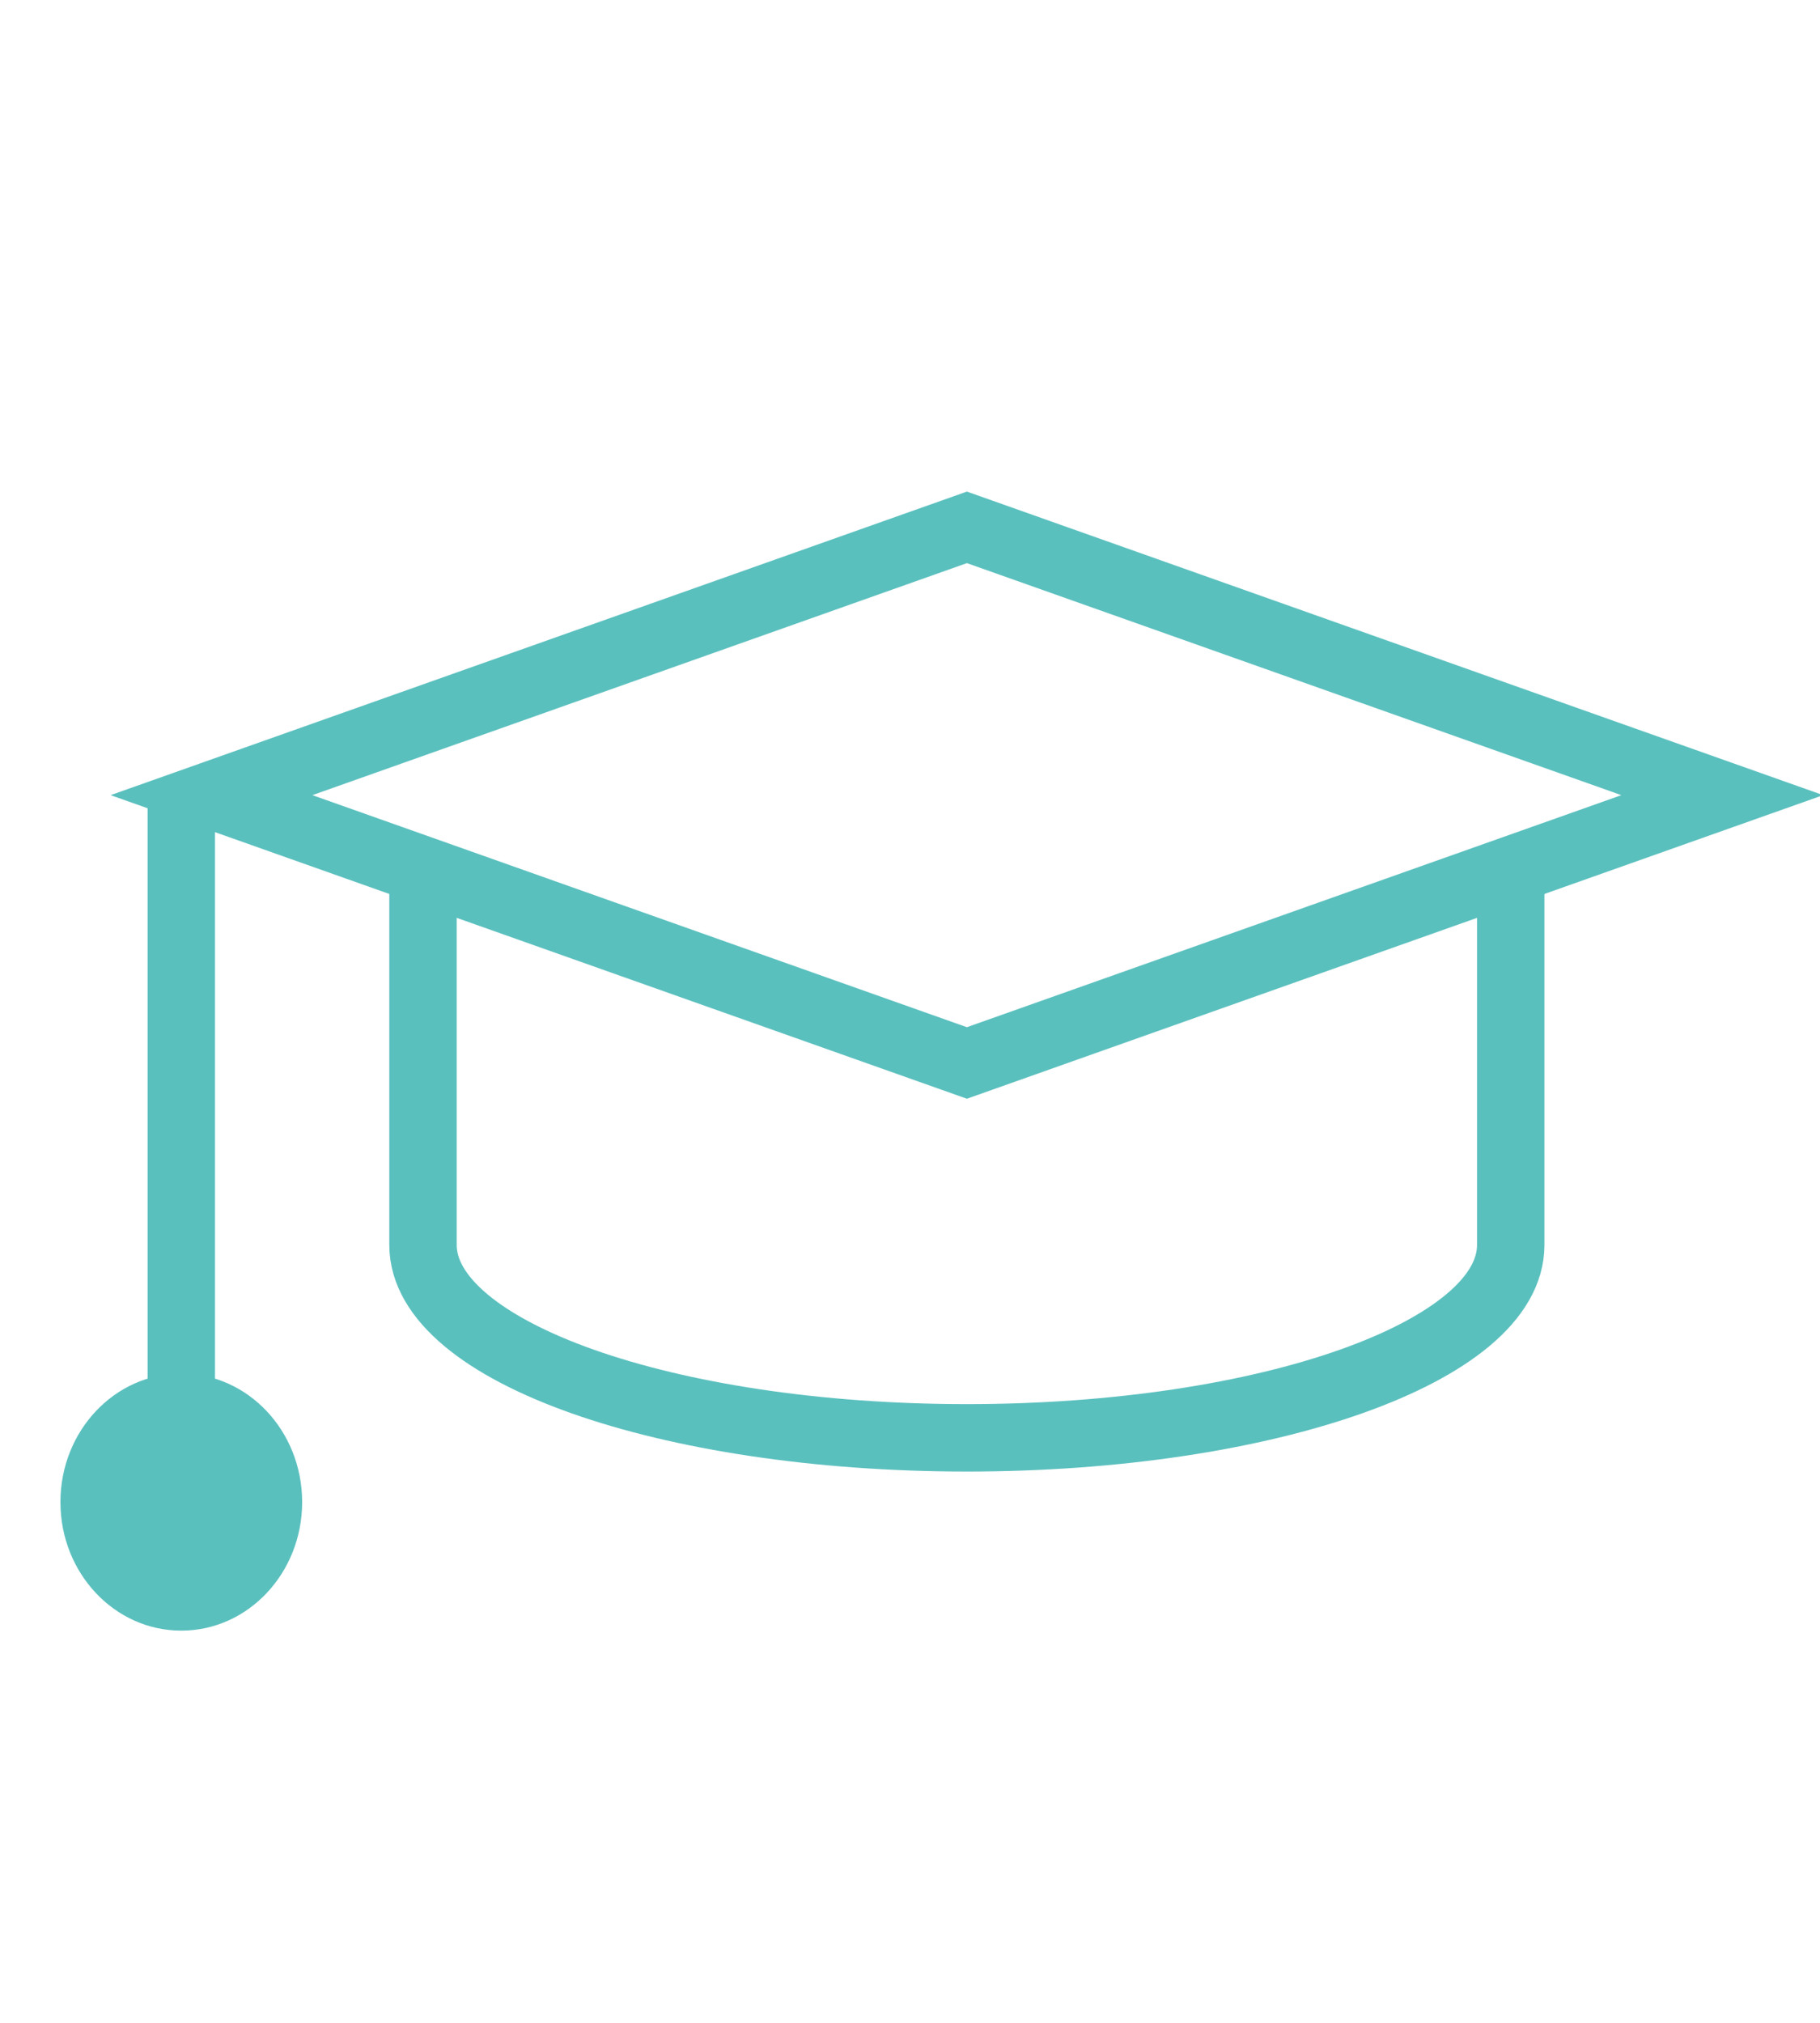 <svg width="54" height="60" viewBox="0 0 54 60" fill="none" xmlns="http://www.w3.org/2000/svg">
<path d="M5.379 23.585V44.554" stroke="#5AC0BE" stroke-width="2" stroke-miterlimit="10"/>
<path d="M5.379 48.367C7.359 48.367 8.965 46.66 8.965 44.554C8.965 42.448 7.359 40.742 5.379 40.742C3.398 40.742 1.793 42.448 1.793 44.554C1.793 46.66 3.398 48.367 5.379 48.367Z" fill="#5AC0BE"/>
<path d="M28.688 15.642L6.275 23.585L28.688 31.529L51.1 23.585L28.688 15.642Z" stroke="#5AC0BE" stroke-width="2" stroke-miterlimit="10"/>
<path d="M12.551 26.351V36.929C12.551 40.088 19.775 42.648 28.688 42.648C37.6 42.648 44.824 40.088 44.824 36.929V26.351" stroke="#5AC0BE" stroke-width="2" stroke-miterlimit="10"/>
</svg>
